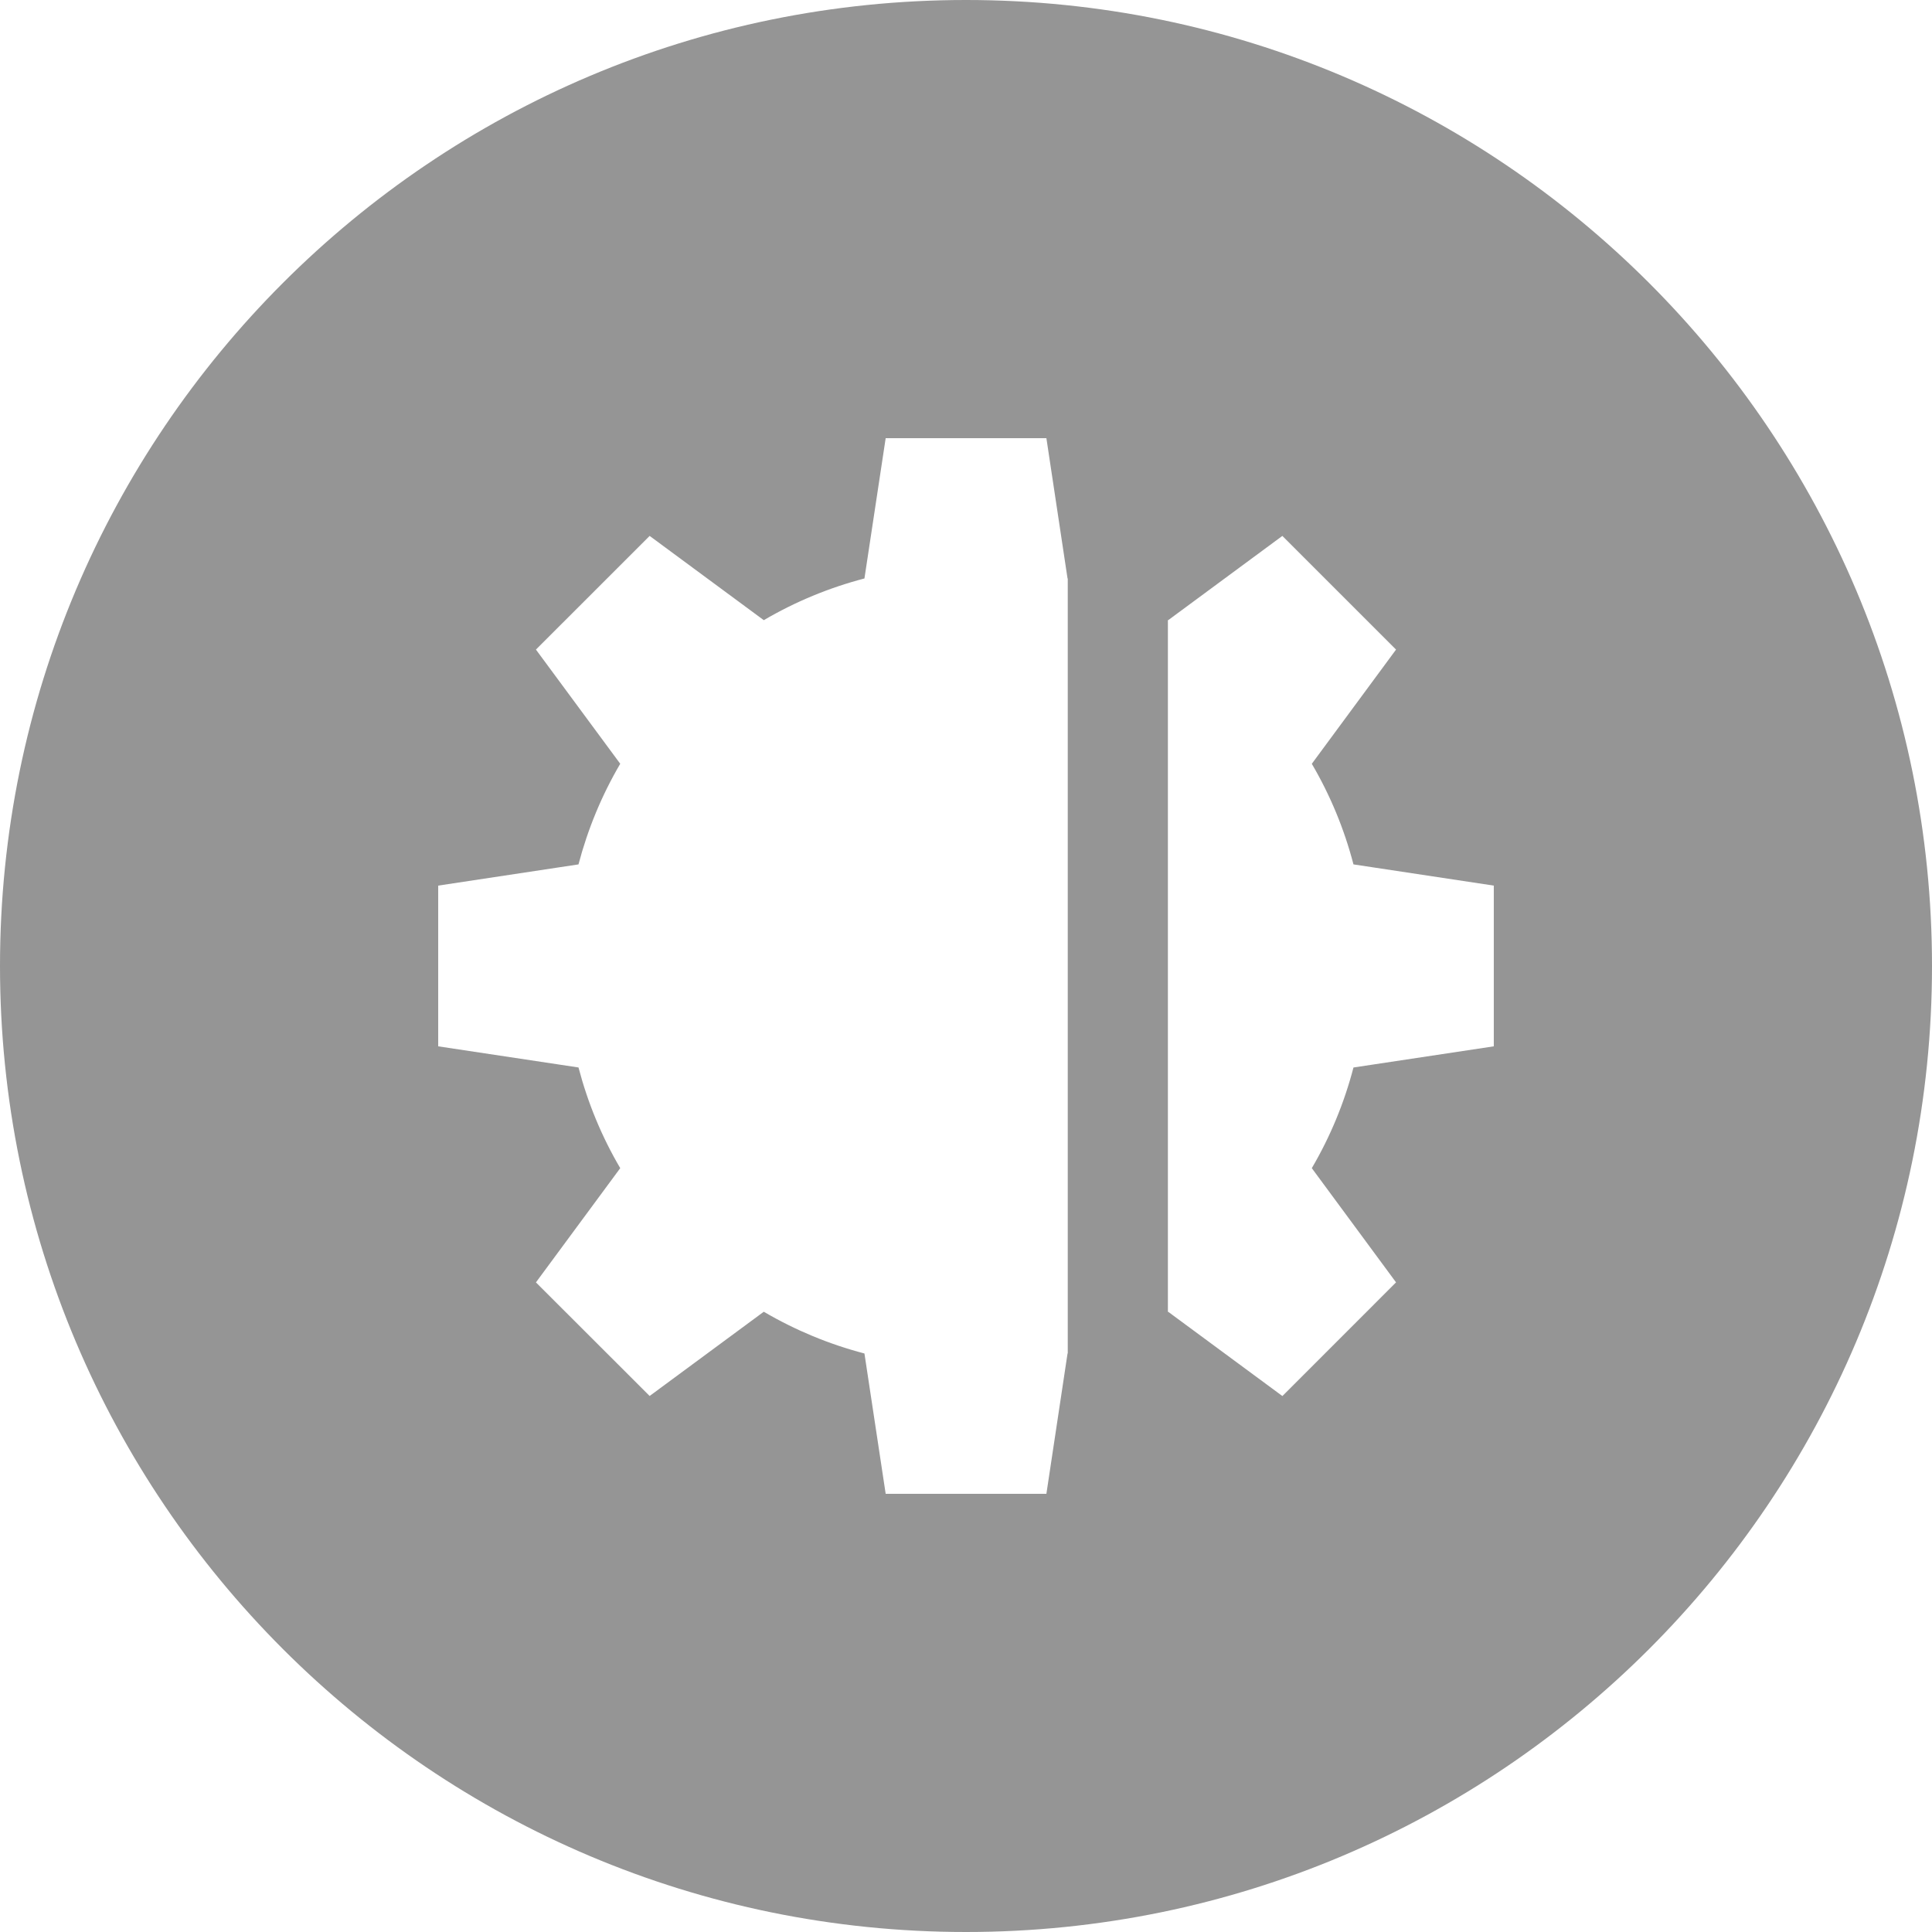 <?xml version="1.0" encoding="utf-8"?>
<!-- Generator: Adobe Illustrator 16.0.4, SVG Export Plug-In . SVG Version: 6.00 Build 0)  -->
<!DOCTYPE svg PUBLIC "-//W3C//DTD SVG 1.1//EN" "http://www.w3.org/Graphics/SVG/1.1/DTD/svg11.dtd">
<svg version="1.1" id="Layer_1" xmlns="http://www.w3.org/2000/svg" xmlns:xlink="http://www.w3.org/1999/xlink" x="0px" y="0px"
	 width="90px" height="90px" viewBox="0 0 90 90" enable-background="new 0 0 90 90" xml:space="preserve">
<path fill="#959595" d="M45,0C20.147,0,0,20.147,0,45c0,24.852,20.147,45,45,45s45-20.147,45-45C90,20.147,69.853,0,45,0
	 M49.74,63.048c-0.004,0.001-0.007,0.002-0.01,0.003l-0.985,6.536h-7.487l-0.989-6.536c-1.643-0.43-3.214-1.081-4.689-1.945
	l-5.317,3.924l-5.297-5.291l3.927-5.322c-0.861-1.465-1.512-3.038-1.944-4.69l-6.536-0.985v-7.487l6.535-0.988
	c0.435-1.652,1.086-3.225,1.945-4.688l-3.927-5.319l5.297-5.295l5.317,3.925c1.47-0.862,3.044-1.513,4.689-1.943l0.989-6.535h7.487
	l0.985,6.535c0.003,0.001,0.006,0.002,0.01,0.003V63.048z M69.587,48.742l-6.537,0.986c-0.43,1.65-1.081,3.222-1.941,4.689
	l3.924,5.321l-5.294,5.295l-5.32-3.925c-0.004,0.002-0.009,0.005-0.014,0.007V28.882c0.005,0.003,0.01,0.005,0.014,0.008
	l5.318-3.925l5.296,5.295l-3.924,5.321c0.86,1.466,1.511,3.039,1.941,4.686l6.537,0.988V48.742z"/>
</svg>
